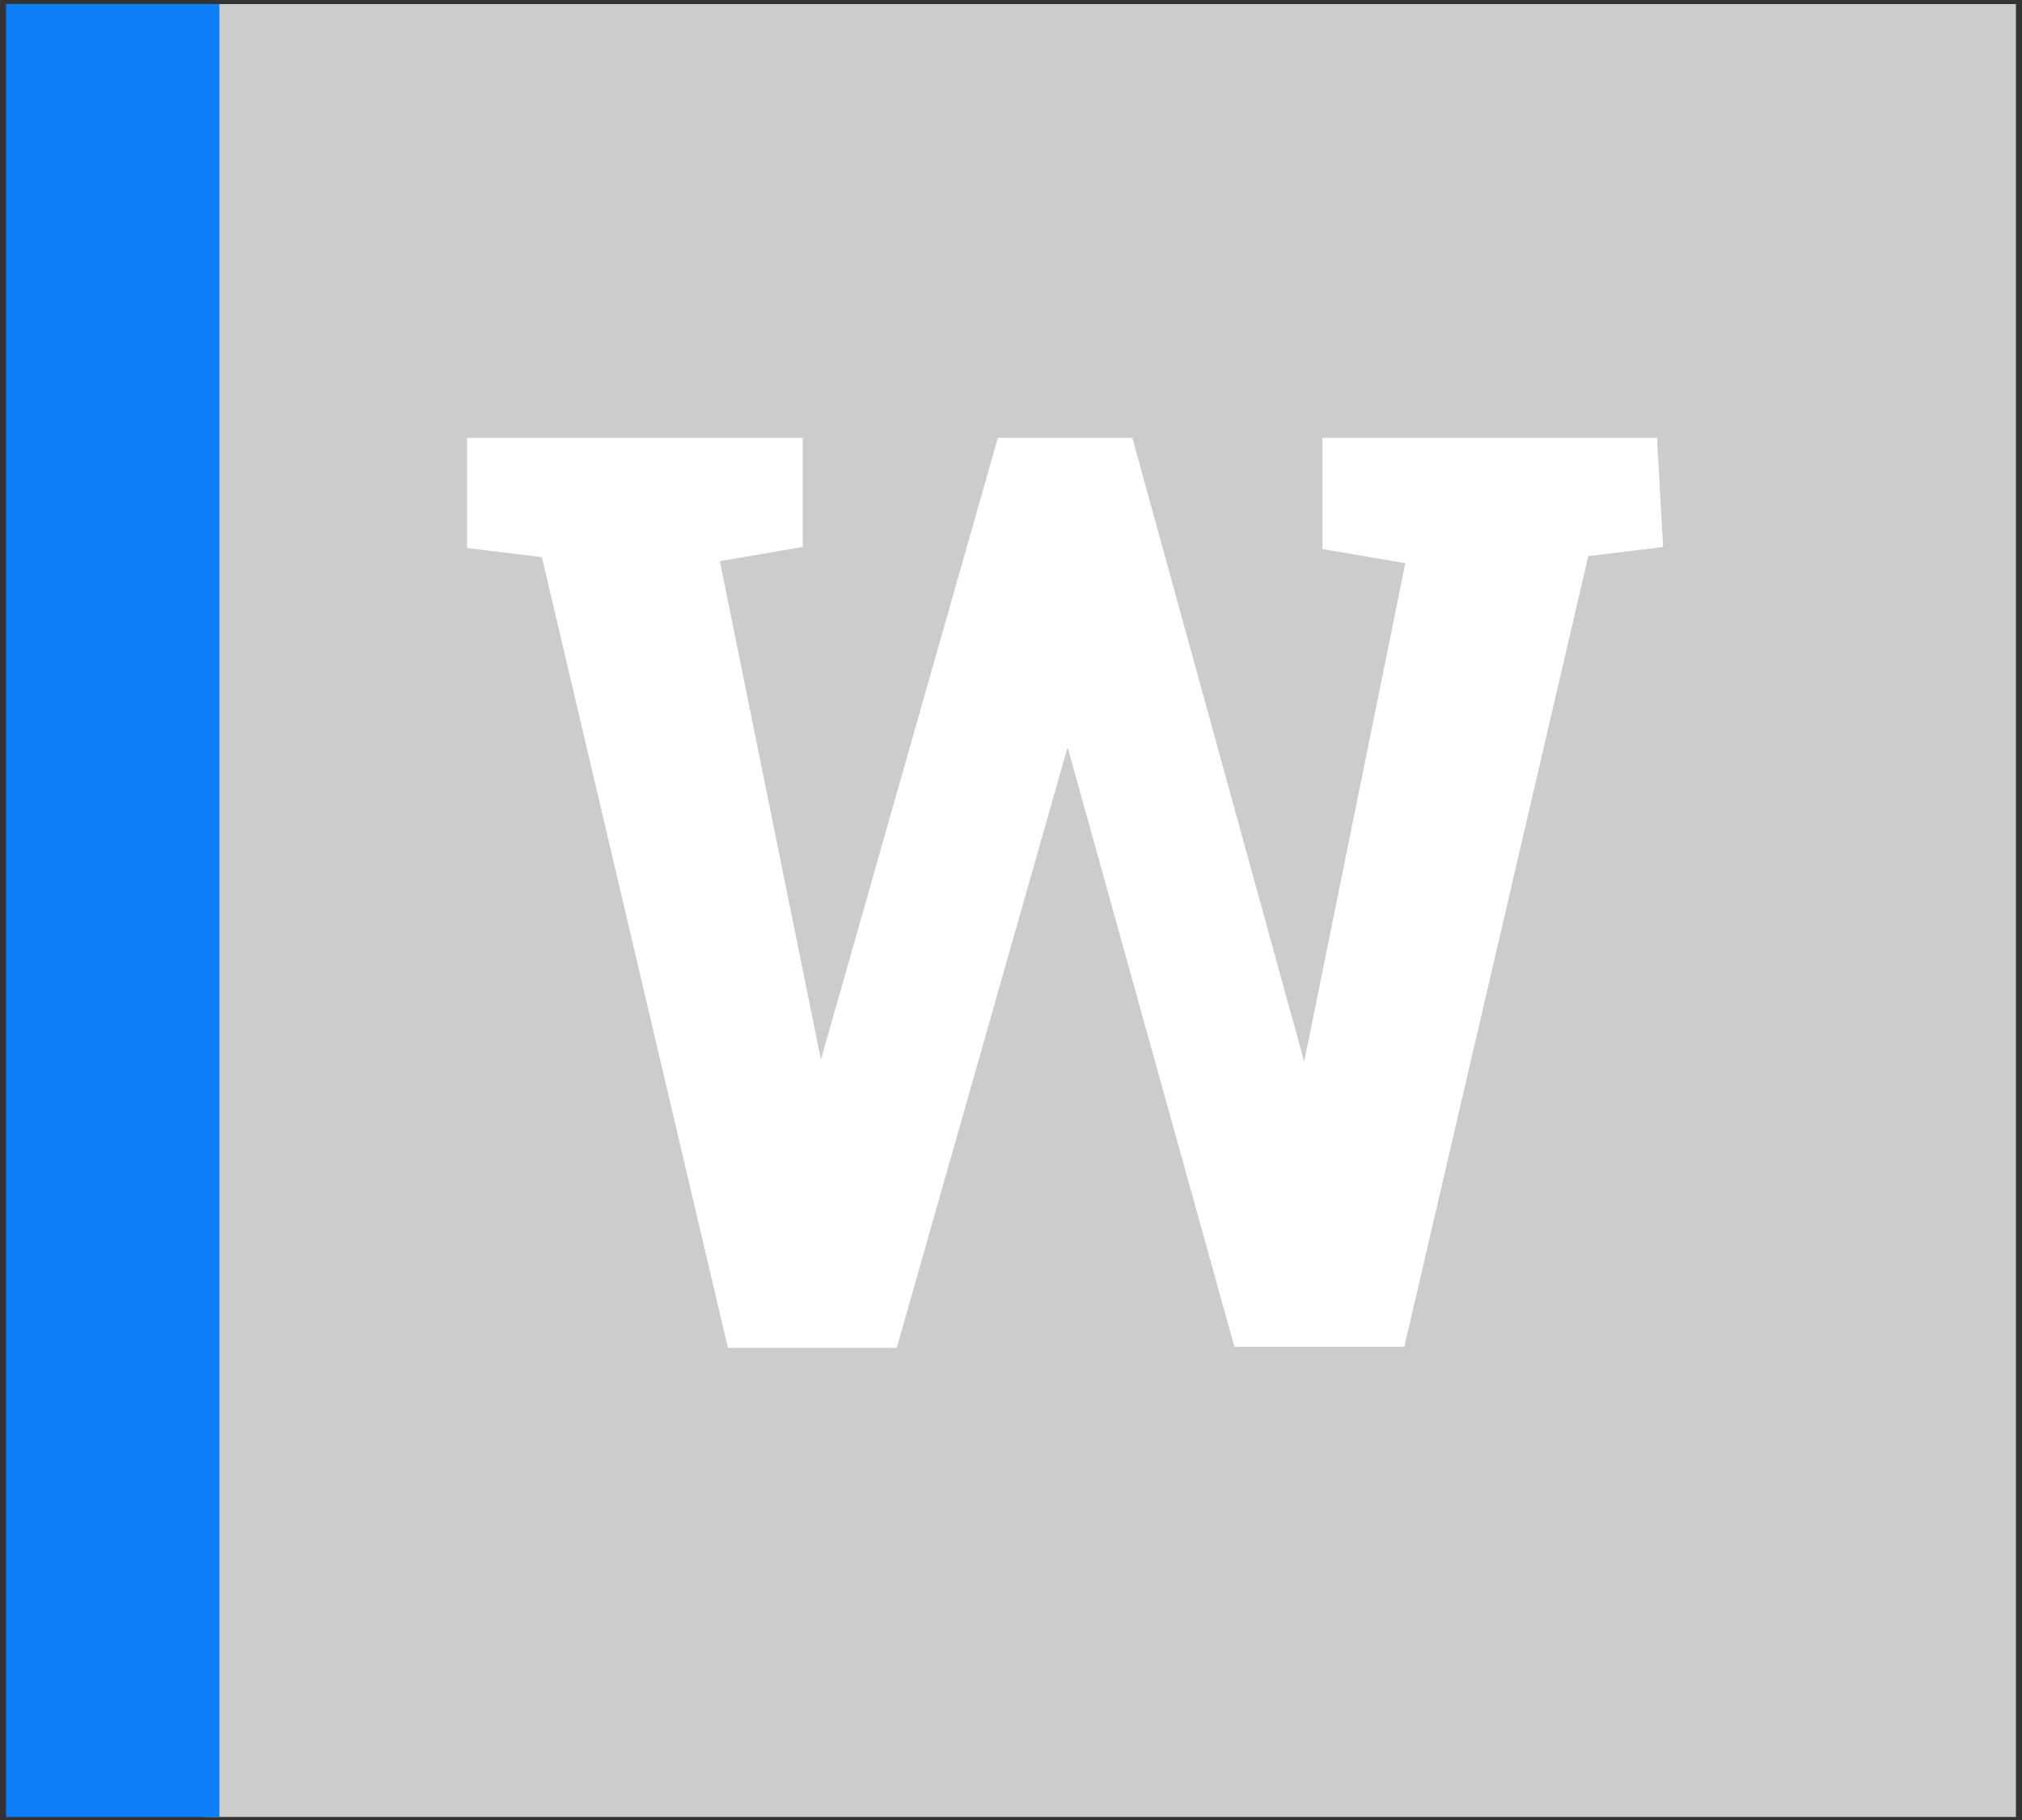 <?xml version="1.0"?>
<svg xmlns="http://www.w3.org/2000/svg" xmlns:xlink="http://www.w3.org/1999/xlink" width="20" height="18">
  <rect width="100%" height="100%" fill="#333333" stroke="none"/>
  <defs>
    <symbol id="a" viewBox="0 0 19.88 17.93">
      <path fill="#ccc" d="M1.95 0h17.93v17.93h-17.93z"/>
      <path fill="#0d7df8" d="M0 0h2.11v17.93h-2.11z"/>
      <path d="M16.39 5.37l-.74.09-1.82 7.82h-1.68l-1.65-5.93-1.69 5.94h-1.67l-1.84-7.82-.74-.09v-1.09h3.32v1.08l-.82.14 1 4.93 1.75-6.15h1.33l1.7 6.17 1-4.93-.82-.14v-1.1h3.31z" fill="#fff"/>
    </symbol>
  </defs>
  <title>doc</title>
  <use width="19.88" height="17.93" transform="translate(.06 .04)" xlink:href="#a"/>
</svg>
